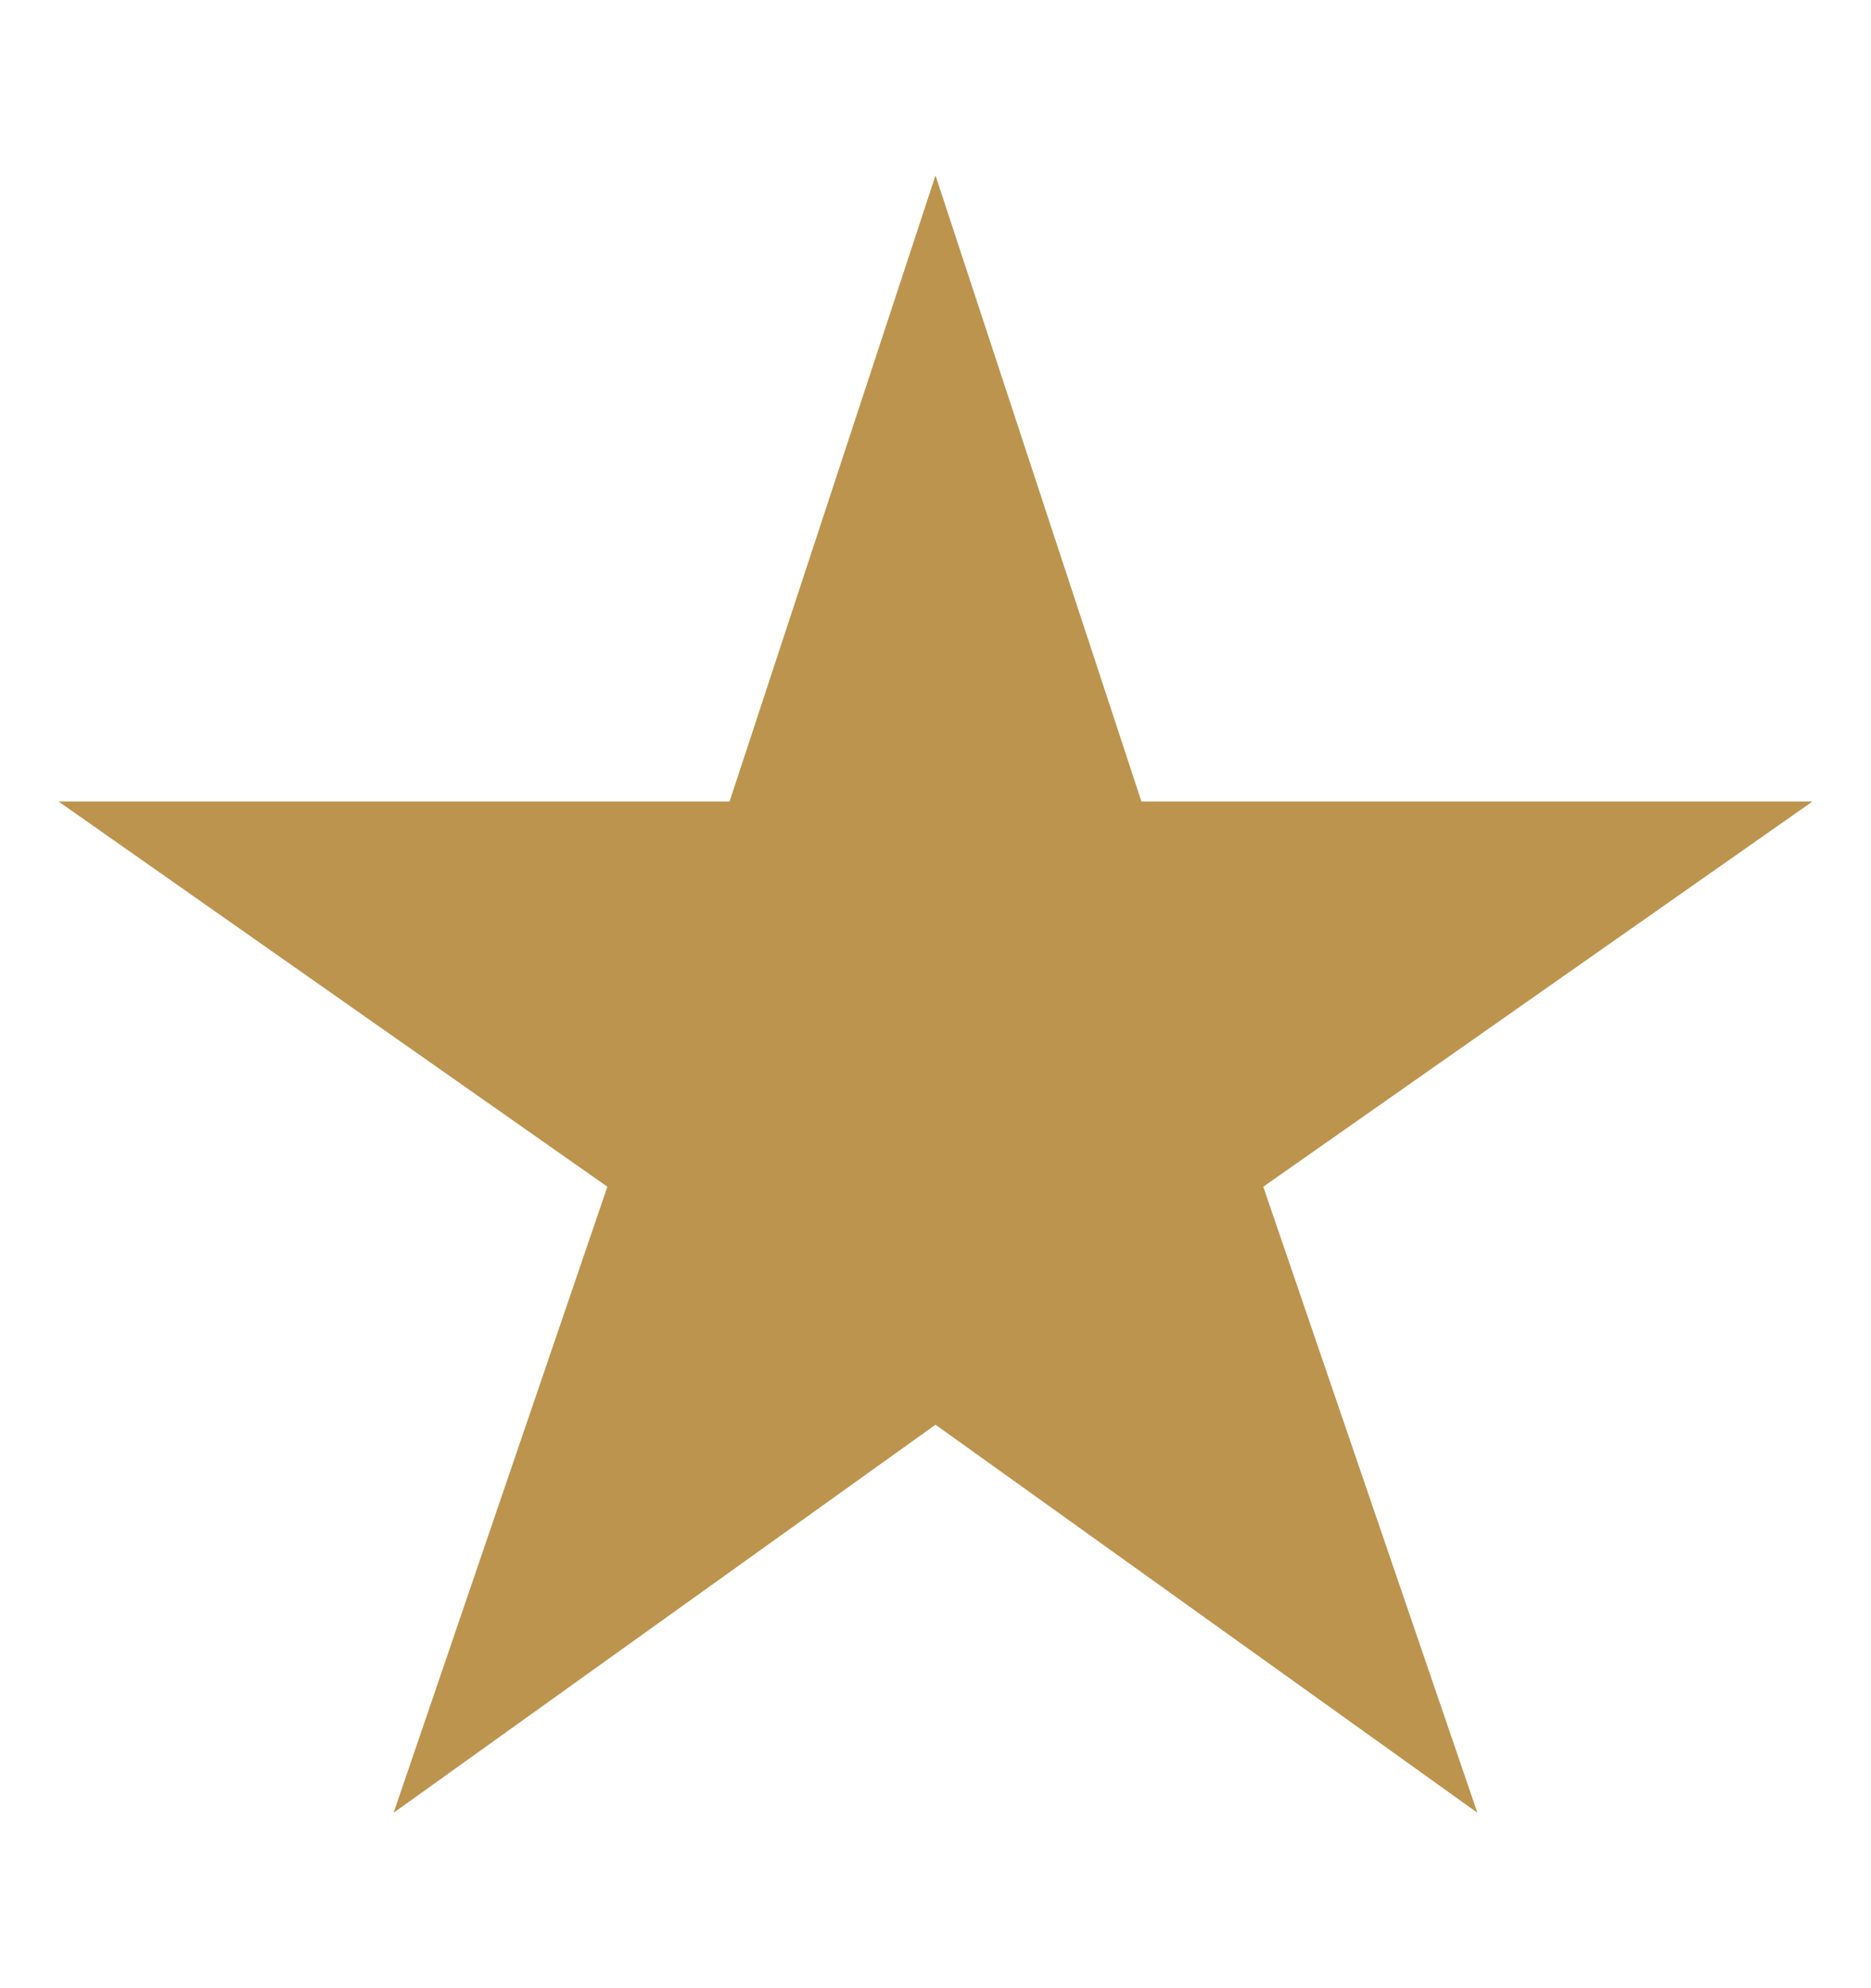 <svg width="16" height="17" viewBox="0 0 16 17" fill="none" xmlns="http://www.w3.org/2000/svg">
<path d="M15.5 6.853H9.761L8 1.5L6.239 6.853H0.5L5.194 10.147L3.366 15.5L8 12.182L12.634 15.5L10.803 10.147L15.5 6.853Z" fill="#BD944E"/>
</svg>
